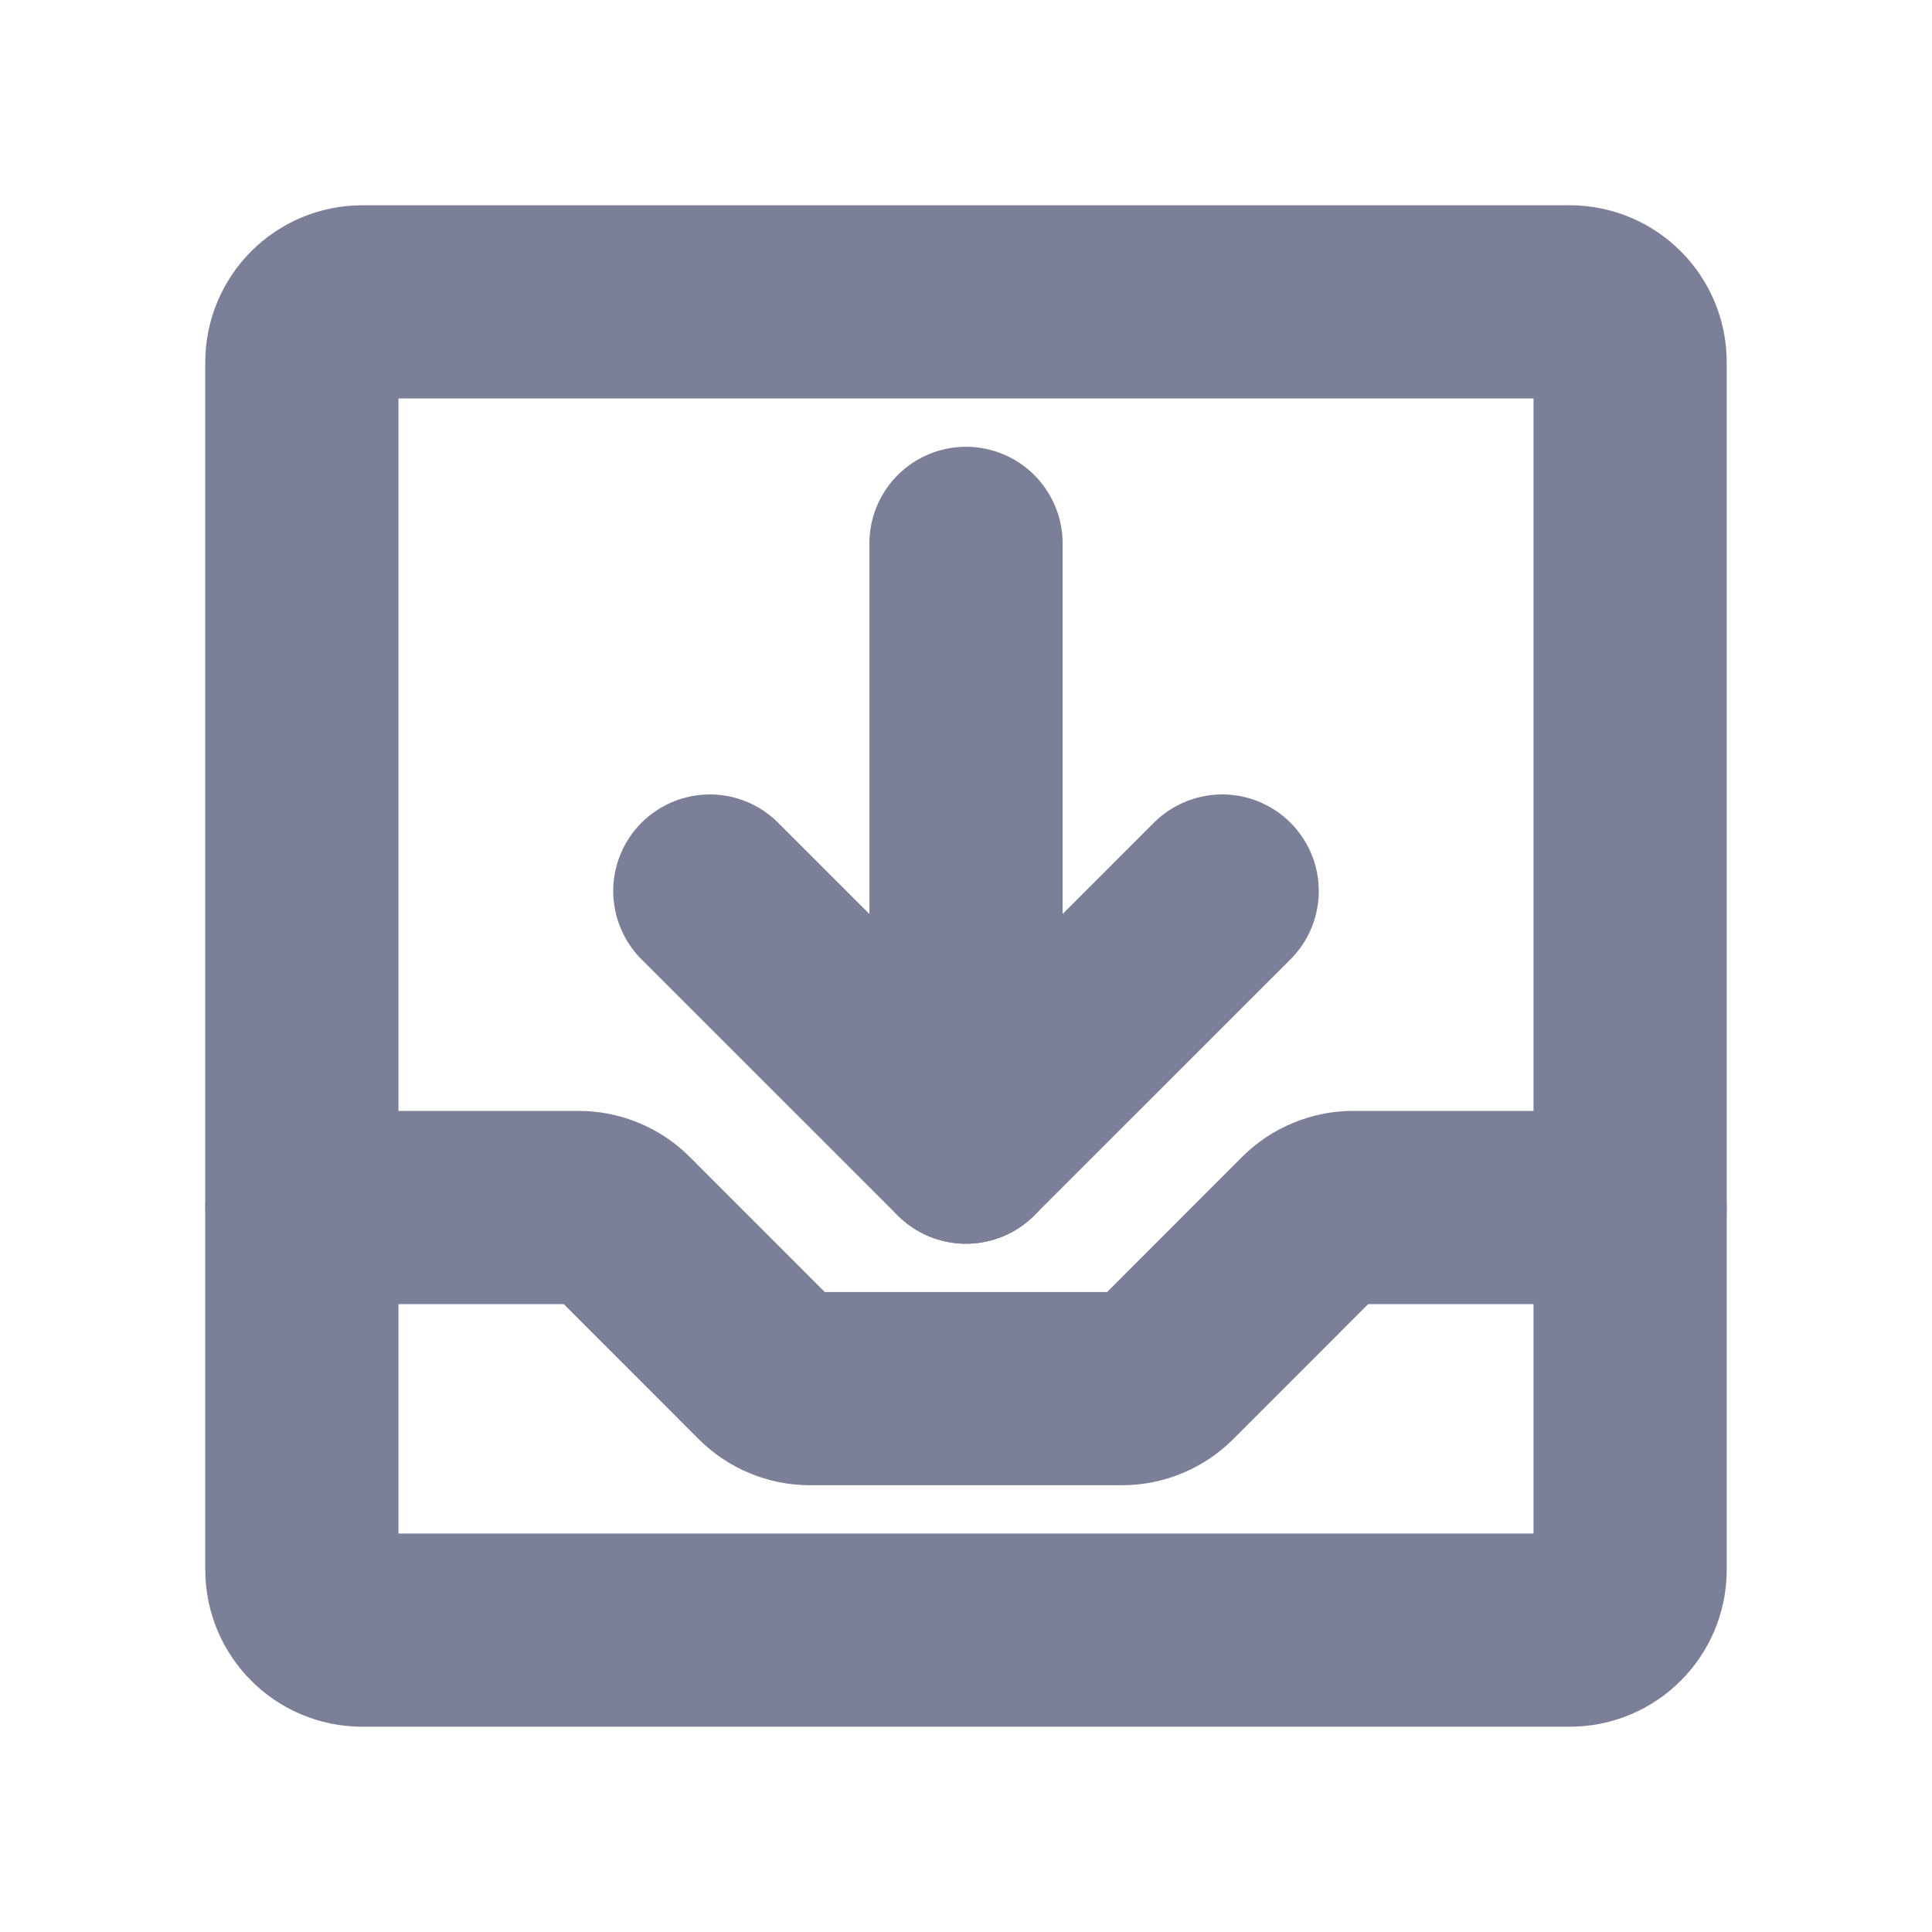 <svg width="20" height="20" viewBox="0 0 20 20" fill="none" xmlns="http://www.w3.org/2000/svg">
<path d="M16.25 3.125H3.75C3.405 3.125 3.125 3.405 3.125 3.75V16.25C3.125 16.595 3.405 16.875 3.75 16.875H16.25C16.595 16.875 16.875 16.595 16.875 16.25V3.75C16.875 3.405 16.595 3.125 16.25 3.125Z" stroke="#7B8098" stroke-width="2" stroke-linecap="round" stroke-linejoin="round"/>
<path d="M7.348 9.224L10 11.875L12.652 9.224" stroke="#7B8098" stroke-width="2" stroke-linecap="round" stroke-linejoin="round"/>
<path d="M10 5.625V11.875" stroke="#7B8098" stroke-width="2" stroke-linecap="round" stroke-linejoin="round"/>
<path d="M3.125 12.5H5.991C6.073 12.5 6.154 12.516 6.23 12.548C6.306 12.579 6.375 12.625 6.433 12.683L7.941 14.192C8 14.25 8.068 14.296 8.144 14.327C8.22 14.359 8.301 14.375 8.383 14.375H11.616C11.698 14.375 11.779 14.359 11.855 14.327C11.931 14.296 12 14.25 12.058 14.192L13.566 12.683C13.624 12.625 13.693 12.579 13.769 12.548C13.845 12.516 13.926 12.5 14.008 12.5H16.875" stroke="#7B8098" stroke-width="2" stroke-linecap="round" stroke-linejoin="round"/>
</svg>

